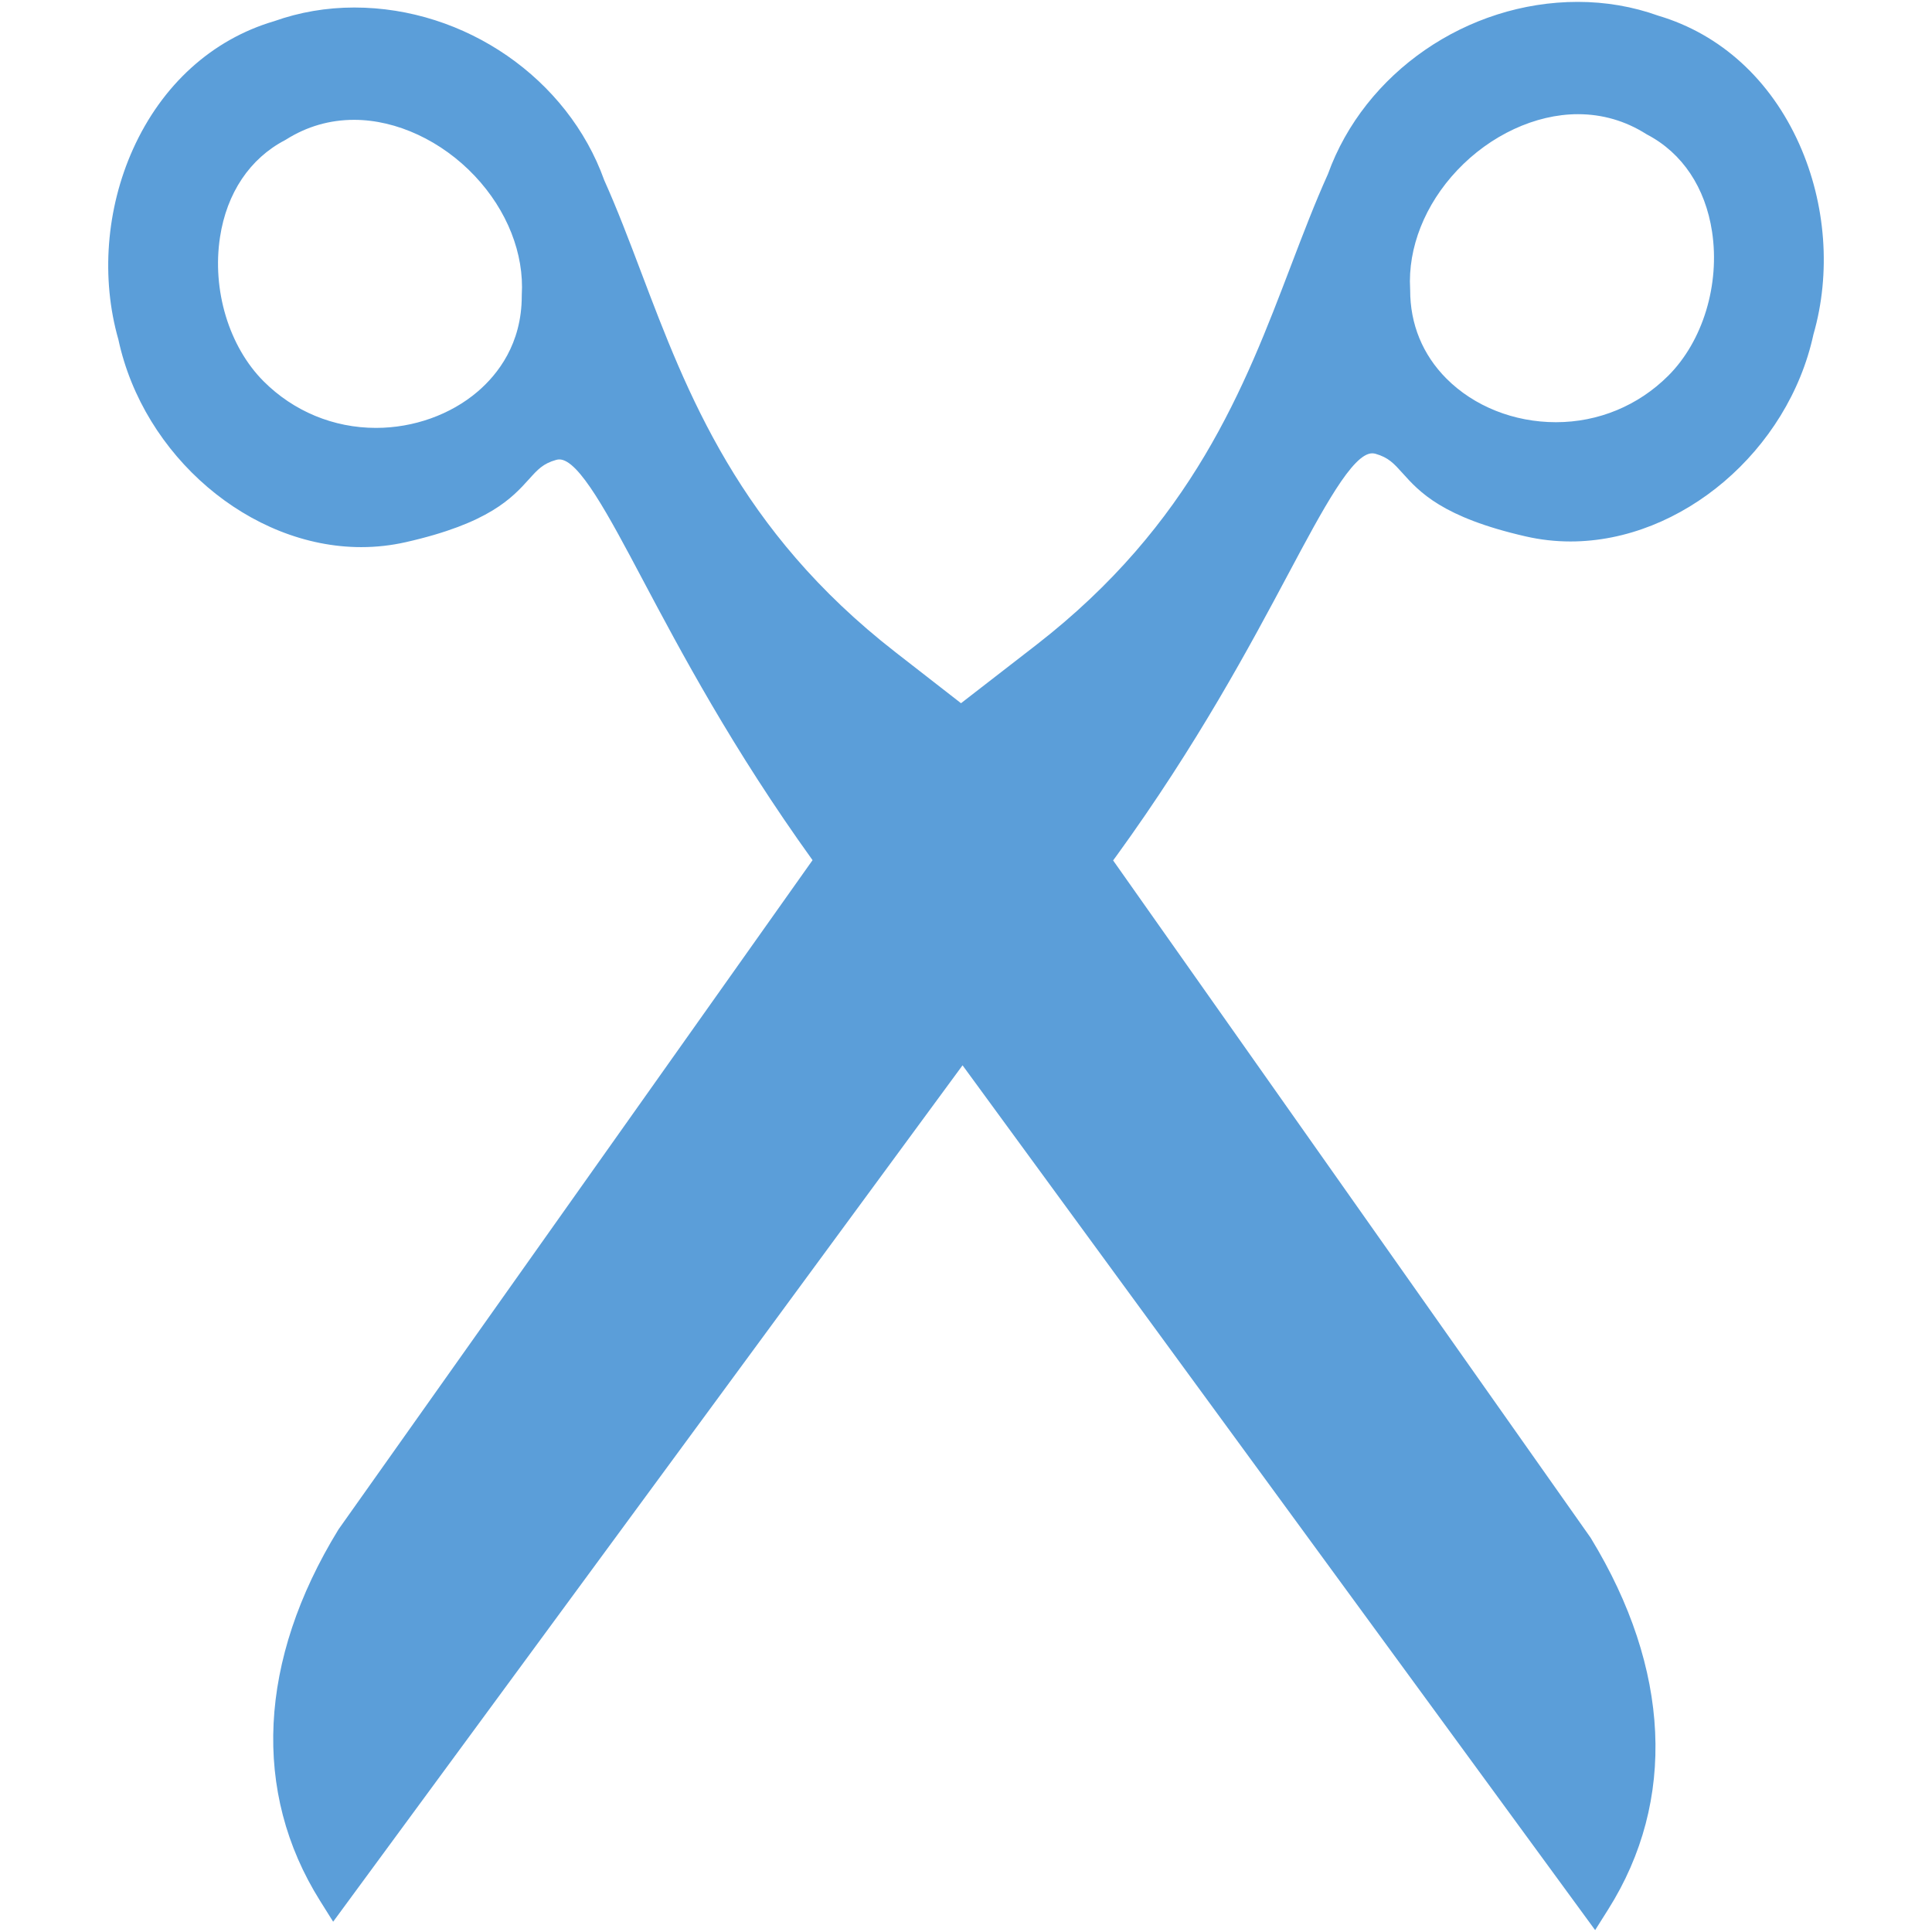 <?xml version="1.0" encoding="iso-8859-1"?>
<!DOCTYPE svg PUBLIC "-//W3C//DTD SVG 1.1//EN" "http://www.w3.org/Graphics/SVG/1.1/DTD/svg11.dtd">
<svg 
 version="1.1" xmlns="http://www.w3.org/2000/svg" xmlns:xlink="http://www.w3.org/1999/xlink" x="0px" y="0px" width="512px"
	 height="512px" viewBox="0 0 512 512" style="enable-background:new 0 0 512 512;" xml:space="preserve"
><g fill="#5b9ed9" id="afcae5a789ccd549f9c6e2a2f80ac1ff"><g></g><path style="display: inline;" d="M476.828,38.194c-7.623-17.067-20.866-29.139-37.316-34.019
		c-6.793-2.442-13.99-3.676-21.399-3.676c-29.312,0-56.502,18.749-66.189,45.614c-3.485,7.726-6.572,15.815-9.844,24.388
		c-12.219,32.034-26.063,68.334-67.57,100.497l-19.833,15.361l-17.413-13.55c-41.438-32.247-55.201-68.579-67.344-100.634
		c-3.25-8.582-6.323-16.685-9.79-24.41C150.481,20.807,123.27,1.992,93.891,1.992c-7.353,0-14.505,1.226-21.268,3.632
		c-16.444,4.848-29.72,16.889-37.388,33.929c-7.107,15.81-8.507,34.187-3.858,50.446c6.62,30.853,34.866,54.996,64.369,54.996
		c3.961,0,7.917-0.443,11.758-1.309c22.119-5,28.21-11.748,32.668-16.676c2.331-2.593,3.742-4.156,7.184-5.124
		c0.311-0.089,0.595-0.133,0.874-0.133c5.19,0,13.022,14.758,22.089,31.865c10.057,18.945,23.819,44.874,45.016,74.332
		L89.797,405.179l-0.164,0.25c-21.183,34.572-22.888,69.487-4.817,98.303l3.473,5.54l166.796-226.952L422.729,511.5l3.484-5.527
		c18.138-28.779,16.503-63.694-4.6-98.316l-0.074-0.128L294.989,228.021l0.858-1.168c21.528-29.685,35.469-55.818,45.645-74.9
		c9.106-17.071,16.966-31.816,22.16-31.816c0.28,0,0.568,0.035,0.88,0.124c3.436,0.986,4.843,2.549,7.174,5.142
		c4.44,4.942,10.519,11.704,32.625,16.751c3.88,0.888,7.871,1.341,11.871,1.341c29.459,0,57.7-24.078,64.374-54.851
		C485.266,72.398,483.906,54.018,476.828,38.194z M138.275,78.18l-0.004,0.266c0,12.663-6.349,20.761-11.677,25.321
		c-7.148,6.118-16.965,9.63-26.941,9.63c-11.269,0-21.853-4.396-29.817-12.37c-9.155-9.182-13.685-24.17-11.53-38.2
		c1.788-11.686,7.906-20.814,17.217-25.68l0.303-0.177c5.501-3.464,11.565-5.213,18.012-5.213c11.256,0,23.221,5.567,32.012,14.905
		C134.409,55.75,138.938,67.24,138.275,78.18z M442.096,99.58c-7.956,7.938-18.522,12.308-29.755,12.308
		c-11.114,0-21.688-4.205-29.006-11.544c-6.318-6.327-9.648-14.452-9.626-23.496l-0.01-0.267
		c-0.63-10.922,3.916-22.386,12.463-31.443c8.796-9.324,20.757-14.877,32.003-14.877c6.481,0,12.564,1.762,18.083,5.251l0.307,0.178
		c9.298,4.888,15.389,14.029,17.16,25.724C455.832,75.444,451.272,90.424,442.096,99.58z"></path></g></svg>